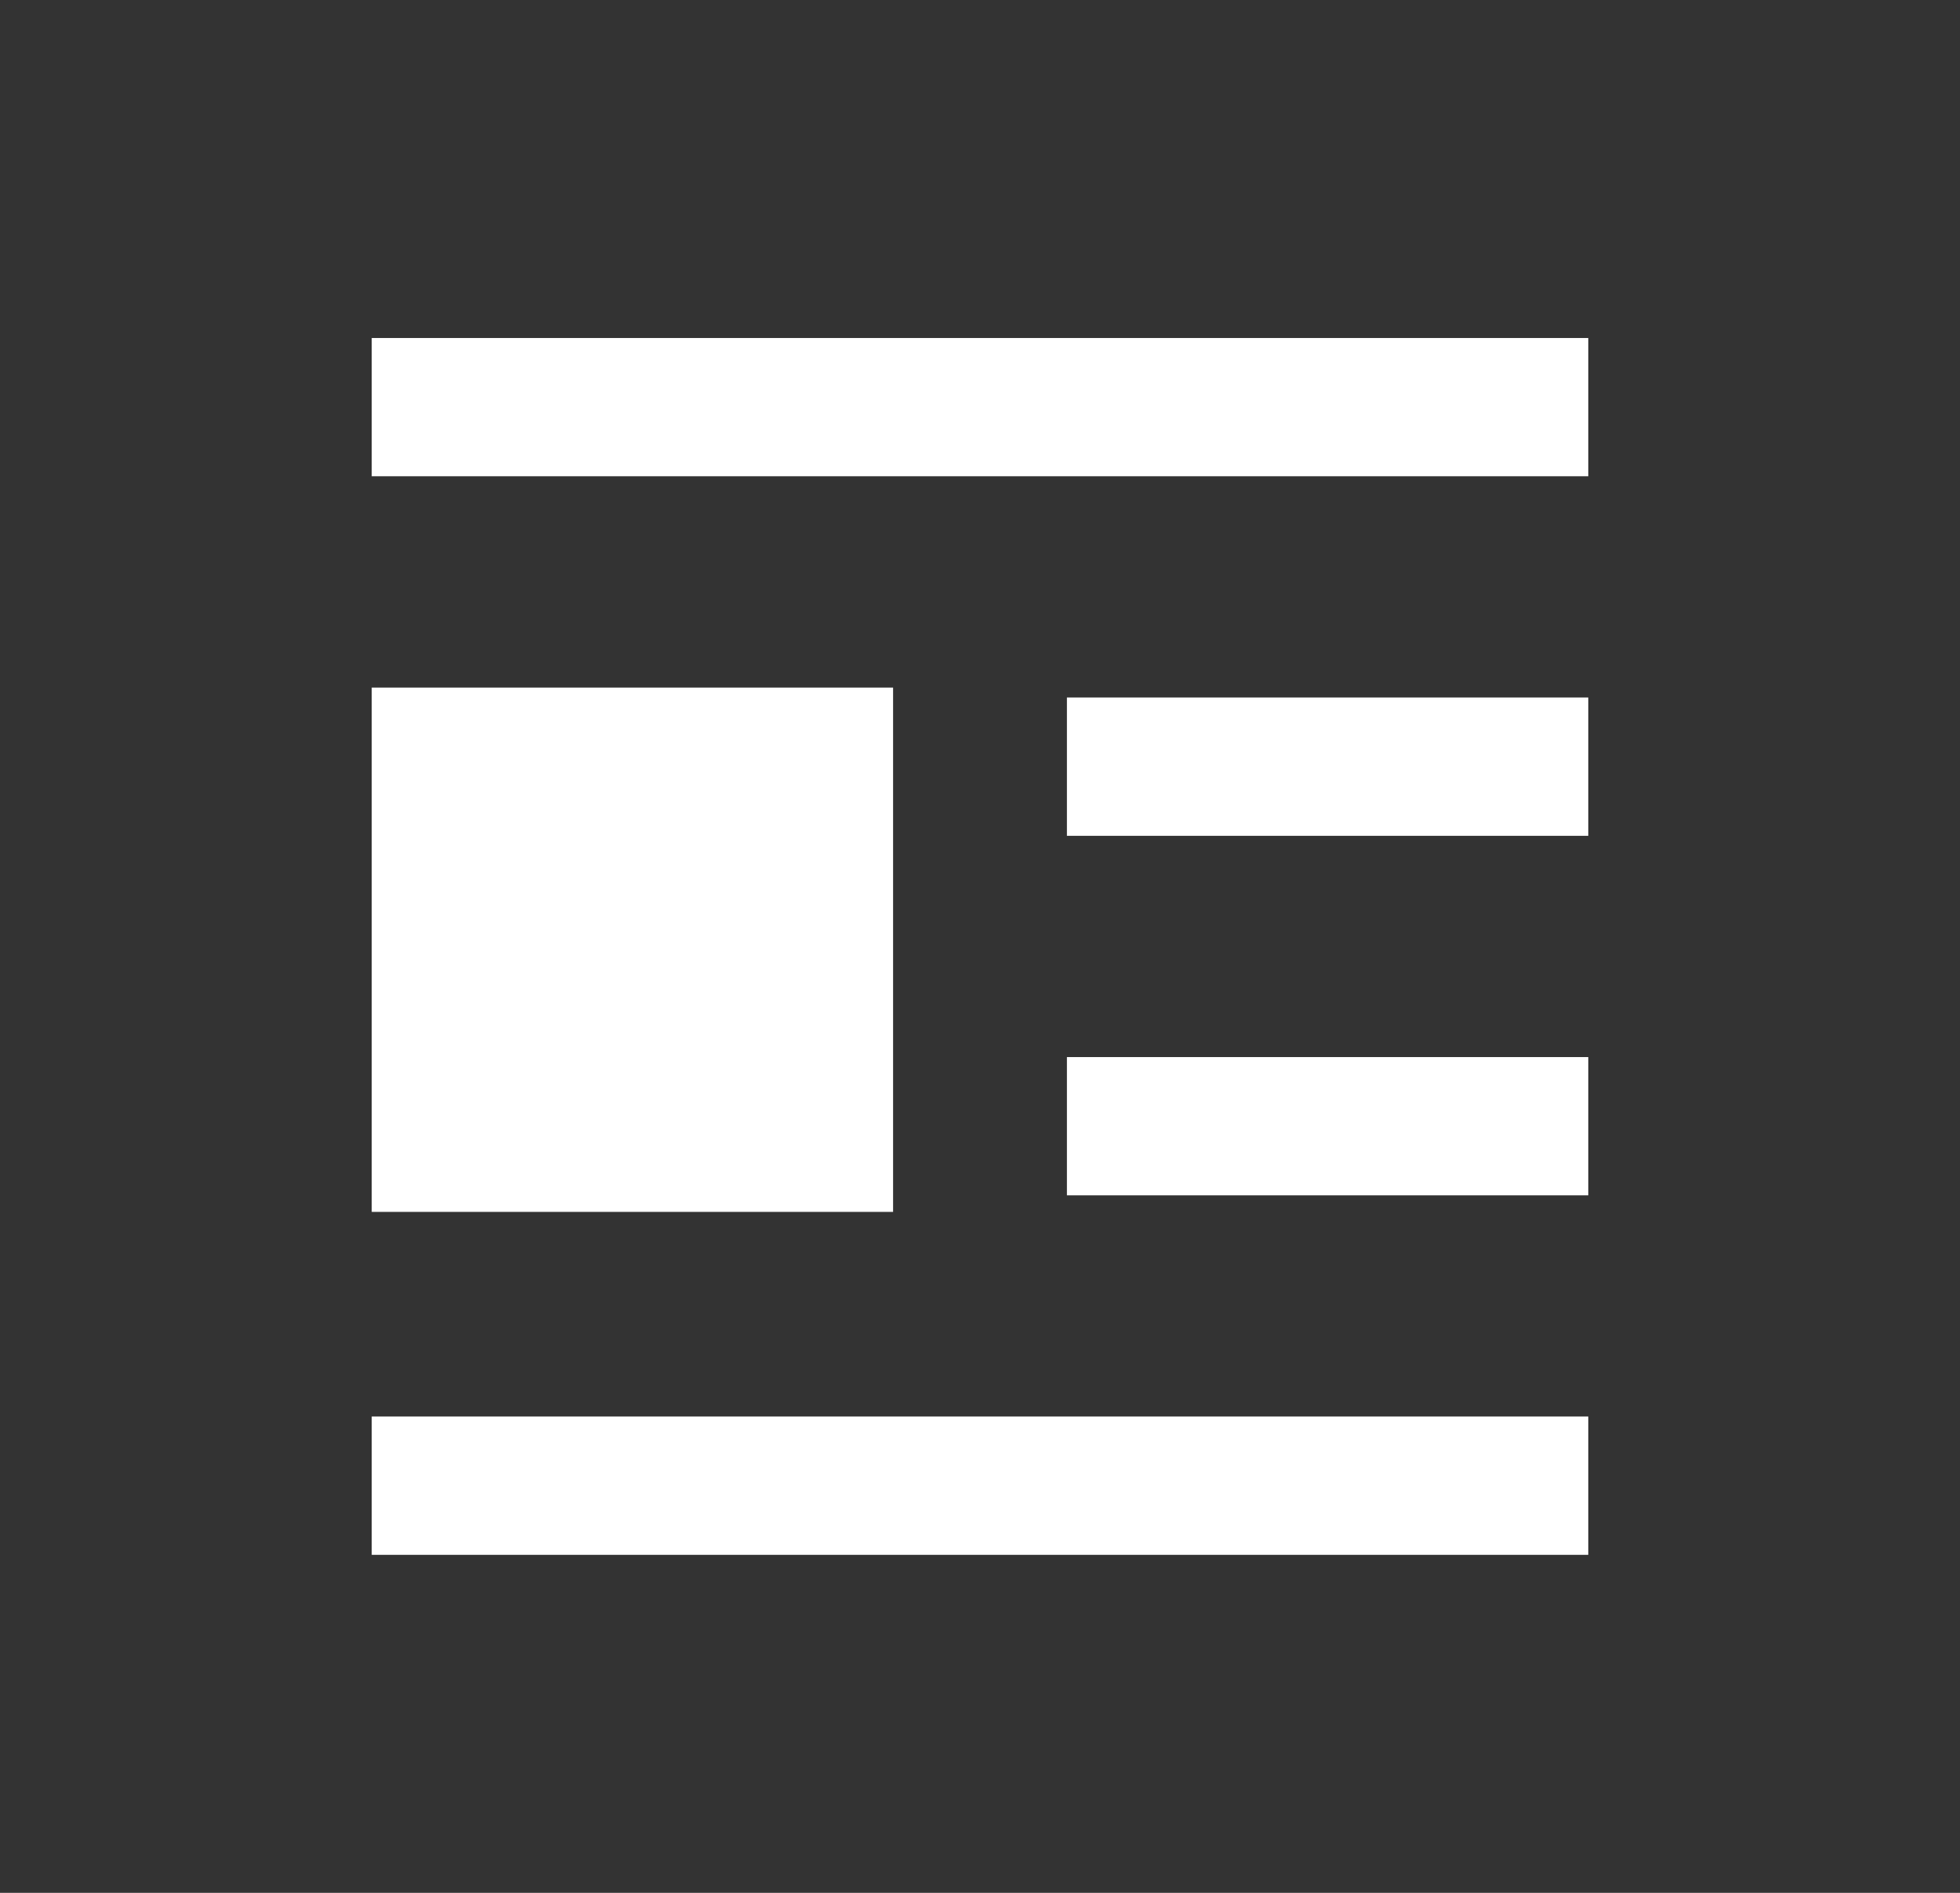 <svg width="29" height="28" viewBox="0 0 29 28" fill="none" xmlns="http://www.w3.org/2000/svg">
<rect x="0" y="0" width="29" height="28" fill="#333333" stroke="none"/>
<path fill-rule="evenodd" clip-rule="evenodd" d="M5.5 5H23.5V7.045H5.5V5ZM15.786 10.318H23.5V12.364H15.786V10.318ZM15.786 15.637H23.5V17.682H15.786V15.637ZM23.5 20.954H5.5V23H23.5V20.954ZM5.5 17.927L5.5 16.635V11.464L5.5 10.171H11.928L13.214 10.171V11.464V16.635V17.927H11.928H6.786H5.5Z" fill="white"/>
</svg>
